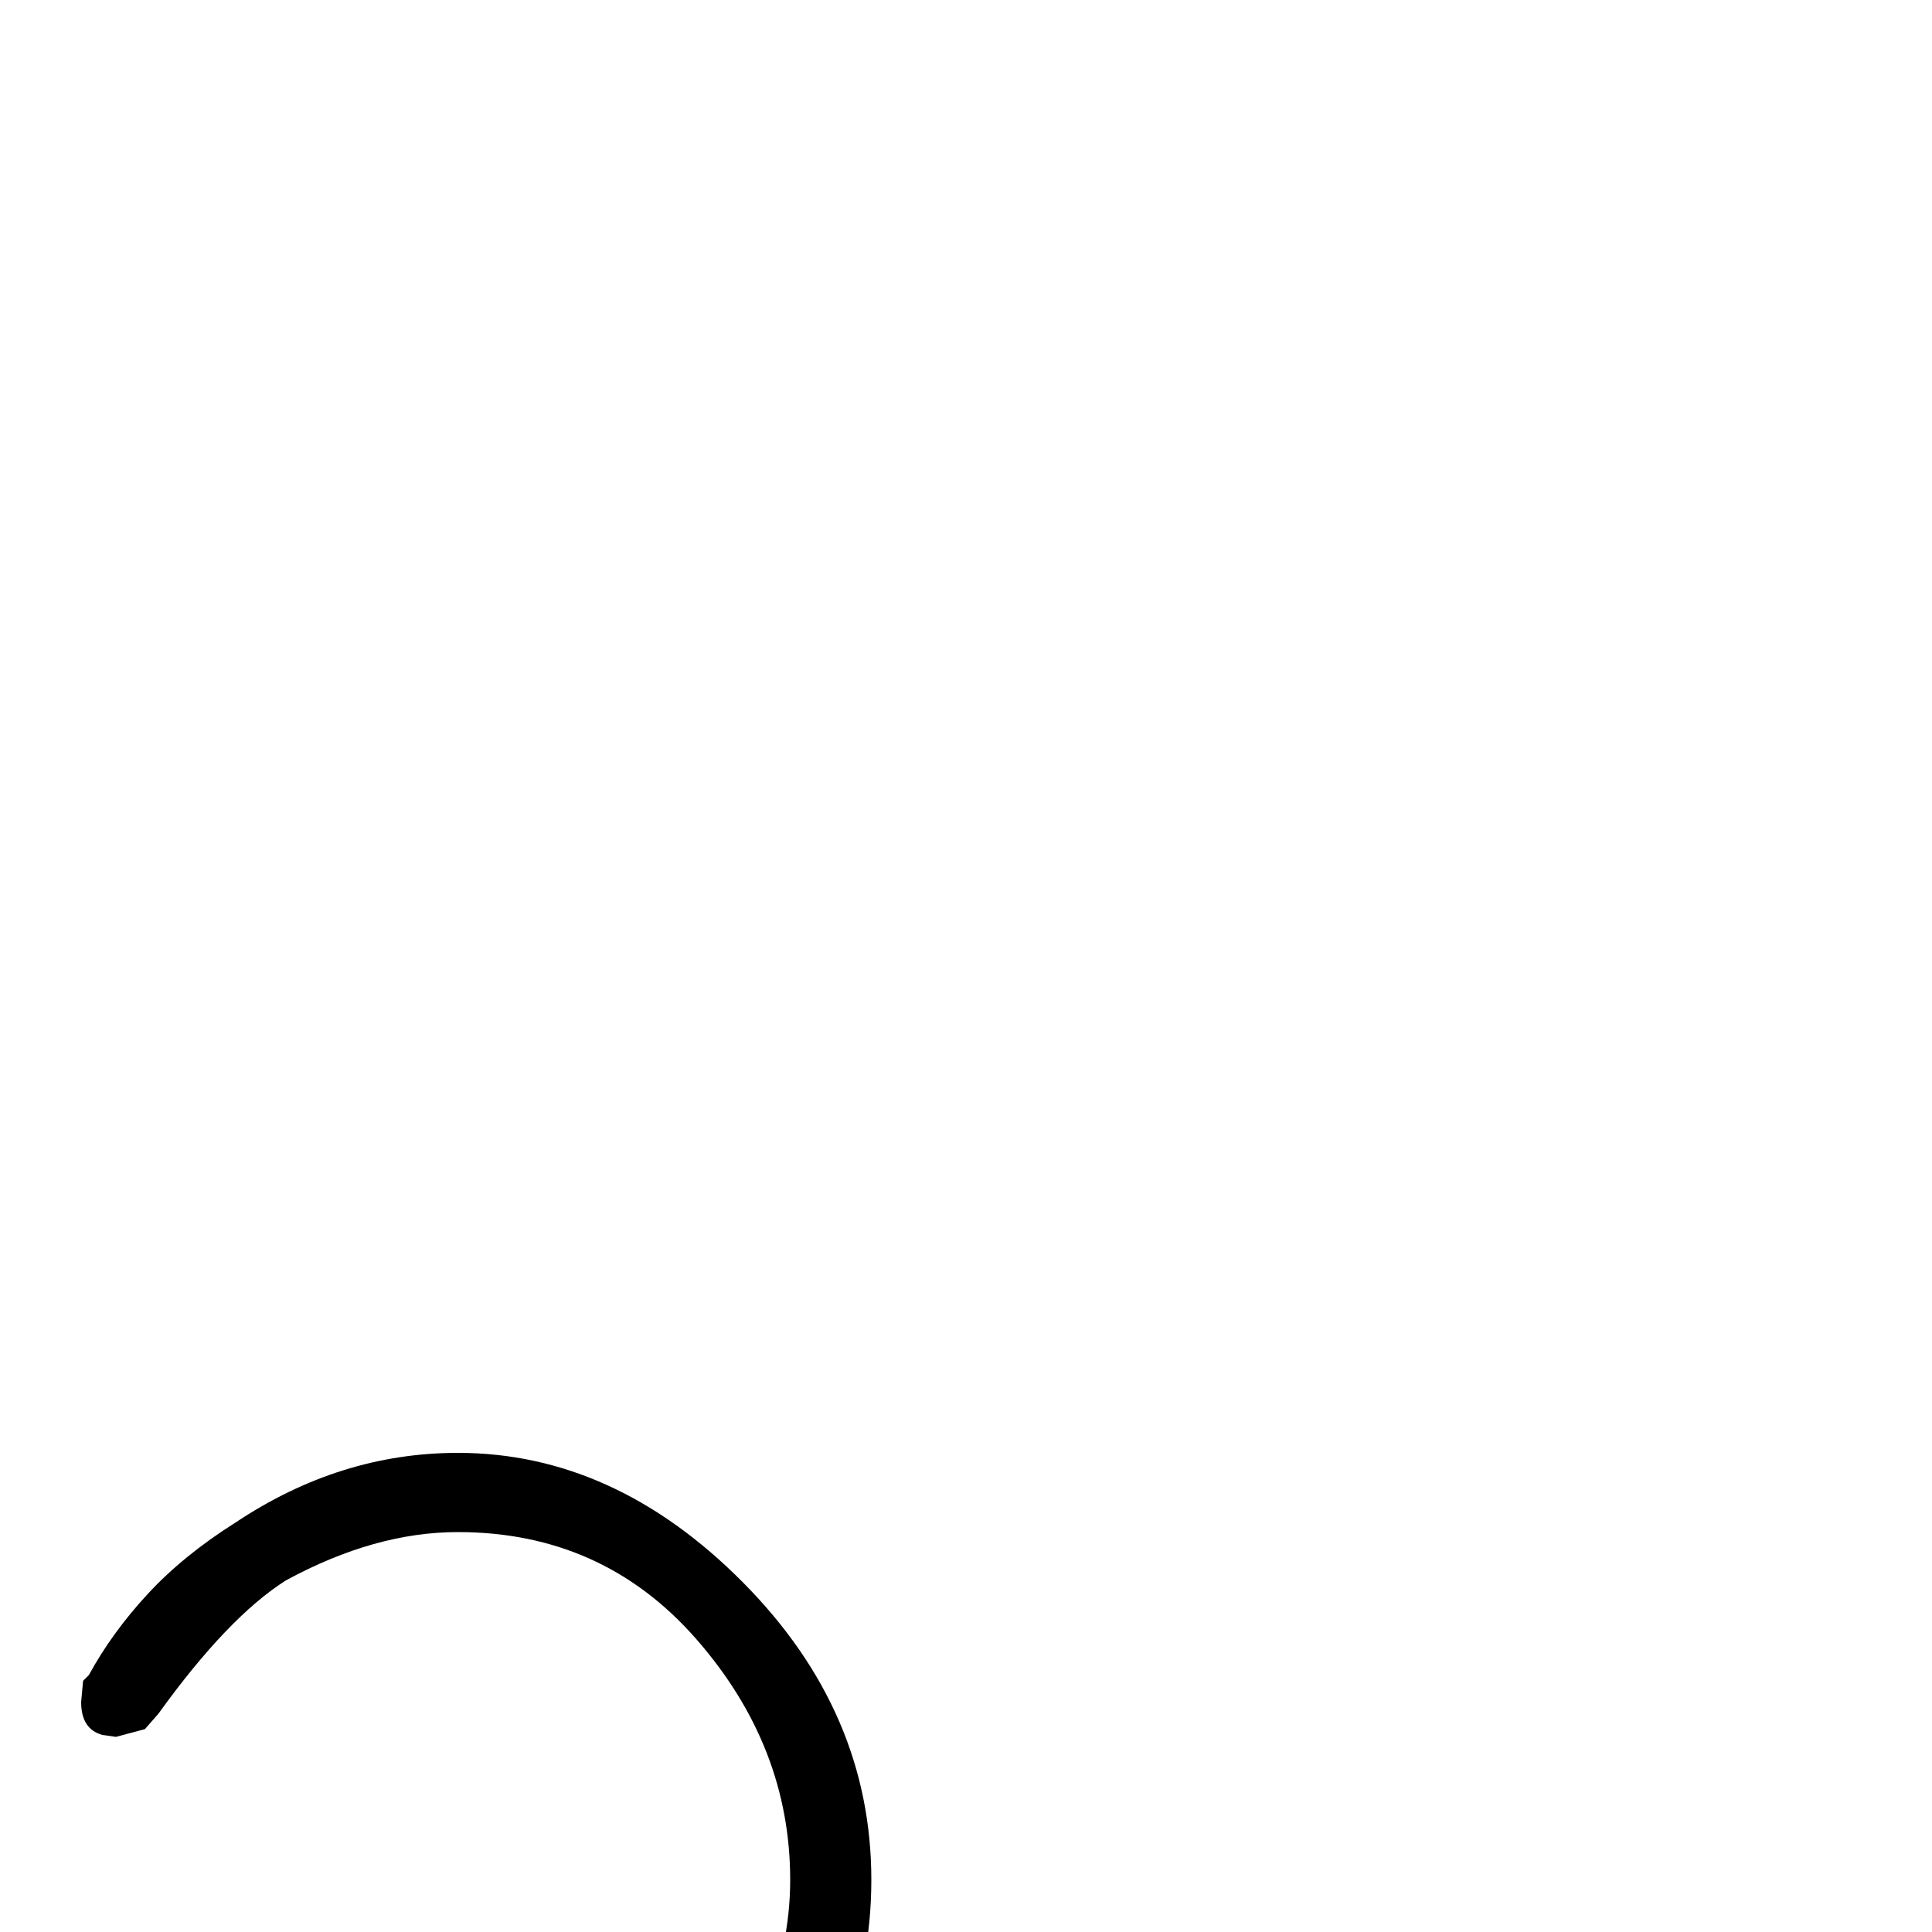 <?xml version="1.0" standalone="no"?>
<!DOCTYPE svg PUBLIC "-//W3C//DTD SVG 1.1//EN" "http://www.w3.org/Graphics/SVG/1.1/DTD/svg11.dtd" >
<svg viewBox="0 -388 1000 1000">
  <g transform="matrix(1 0 0 -1 0 800)">
   <path fill="currentColor"
d="M41 113l-6 15v14l5 3l10 10l18 -3l7 -7q13 -38 61 -75l16 -9l25 -11l25 -6l28 -2q75 0 126 49q24 24 38.5 56.5t14.5 67.5q0 69 -48.5 124.5t-123.5 55.5q-43 0 -89 -25q-30 -19 -66 -69l-7 -8l-15 -4l-7 1q-11 3 -11 17l1 11l3 3q12 22 30.5 42t45.5 37q54 36 115 36
q81 0 147.5 -67t66.5 -154q0 -88 -65.5 -151t-155.5 -63l-32 1l-15 2q-8 2 -16 7l269 -367v-12l-7 -18q-2 -2 -6 -2l-11 2l-10 5z" />
  </g>

</svg>
